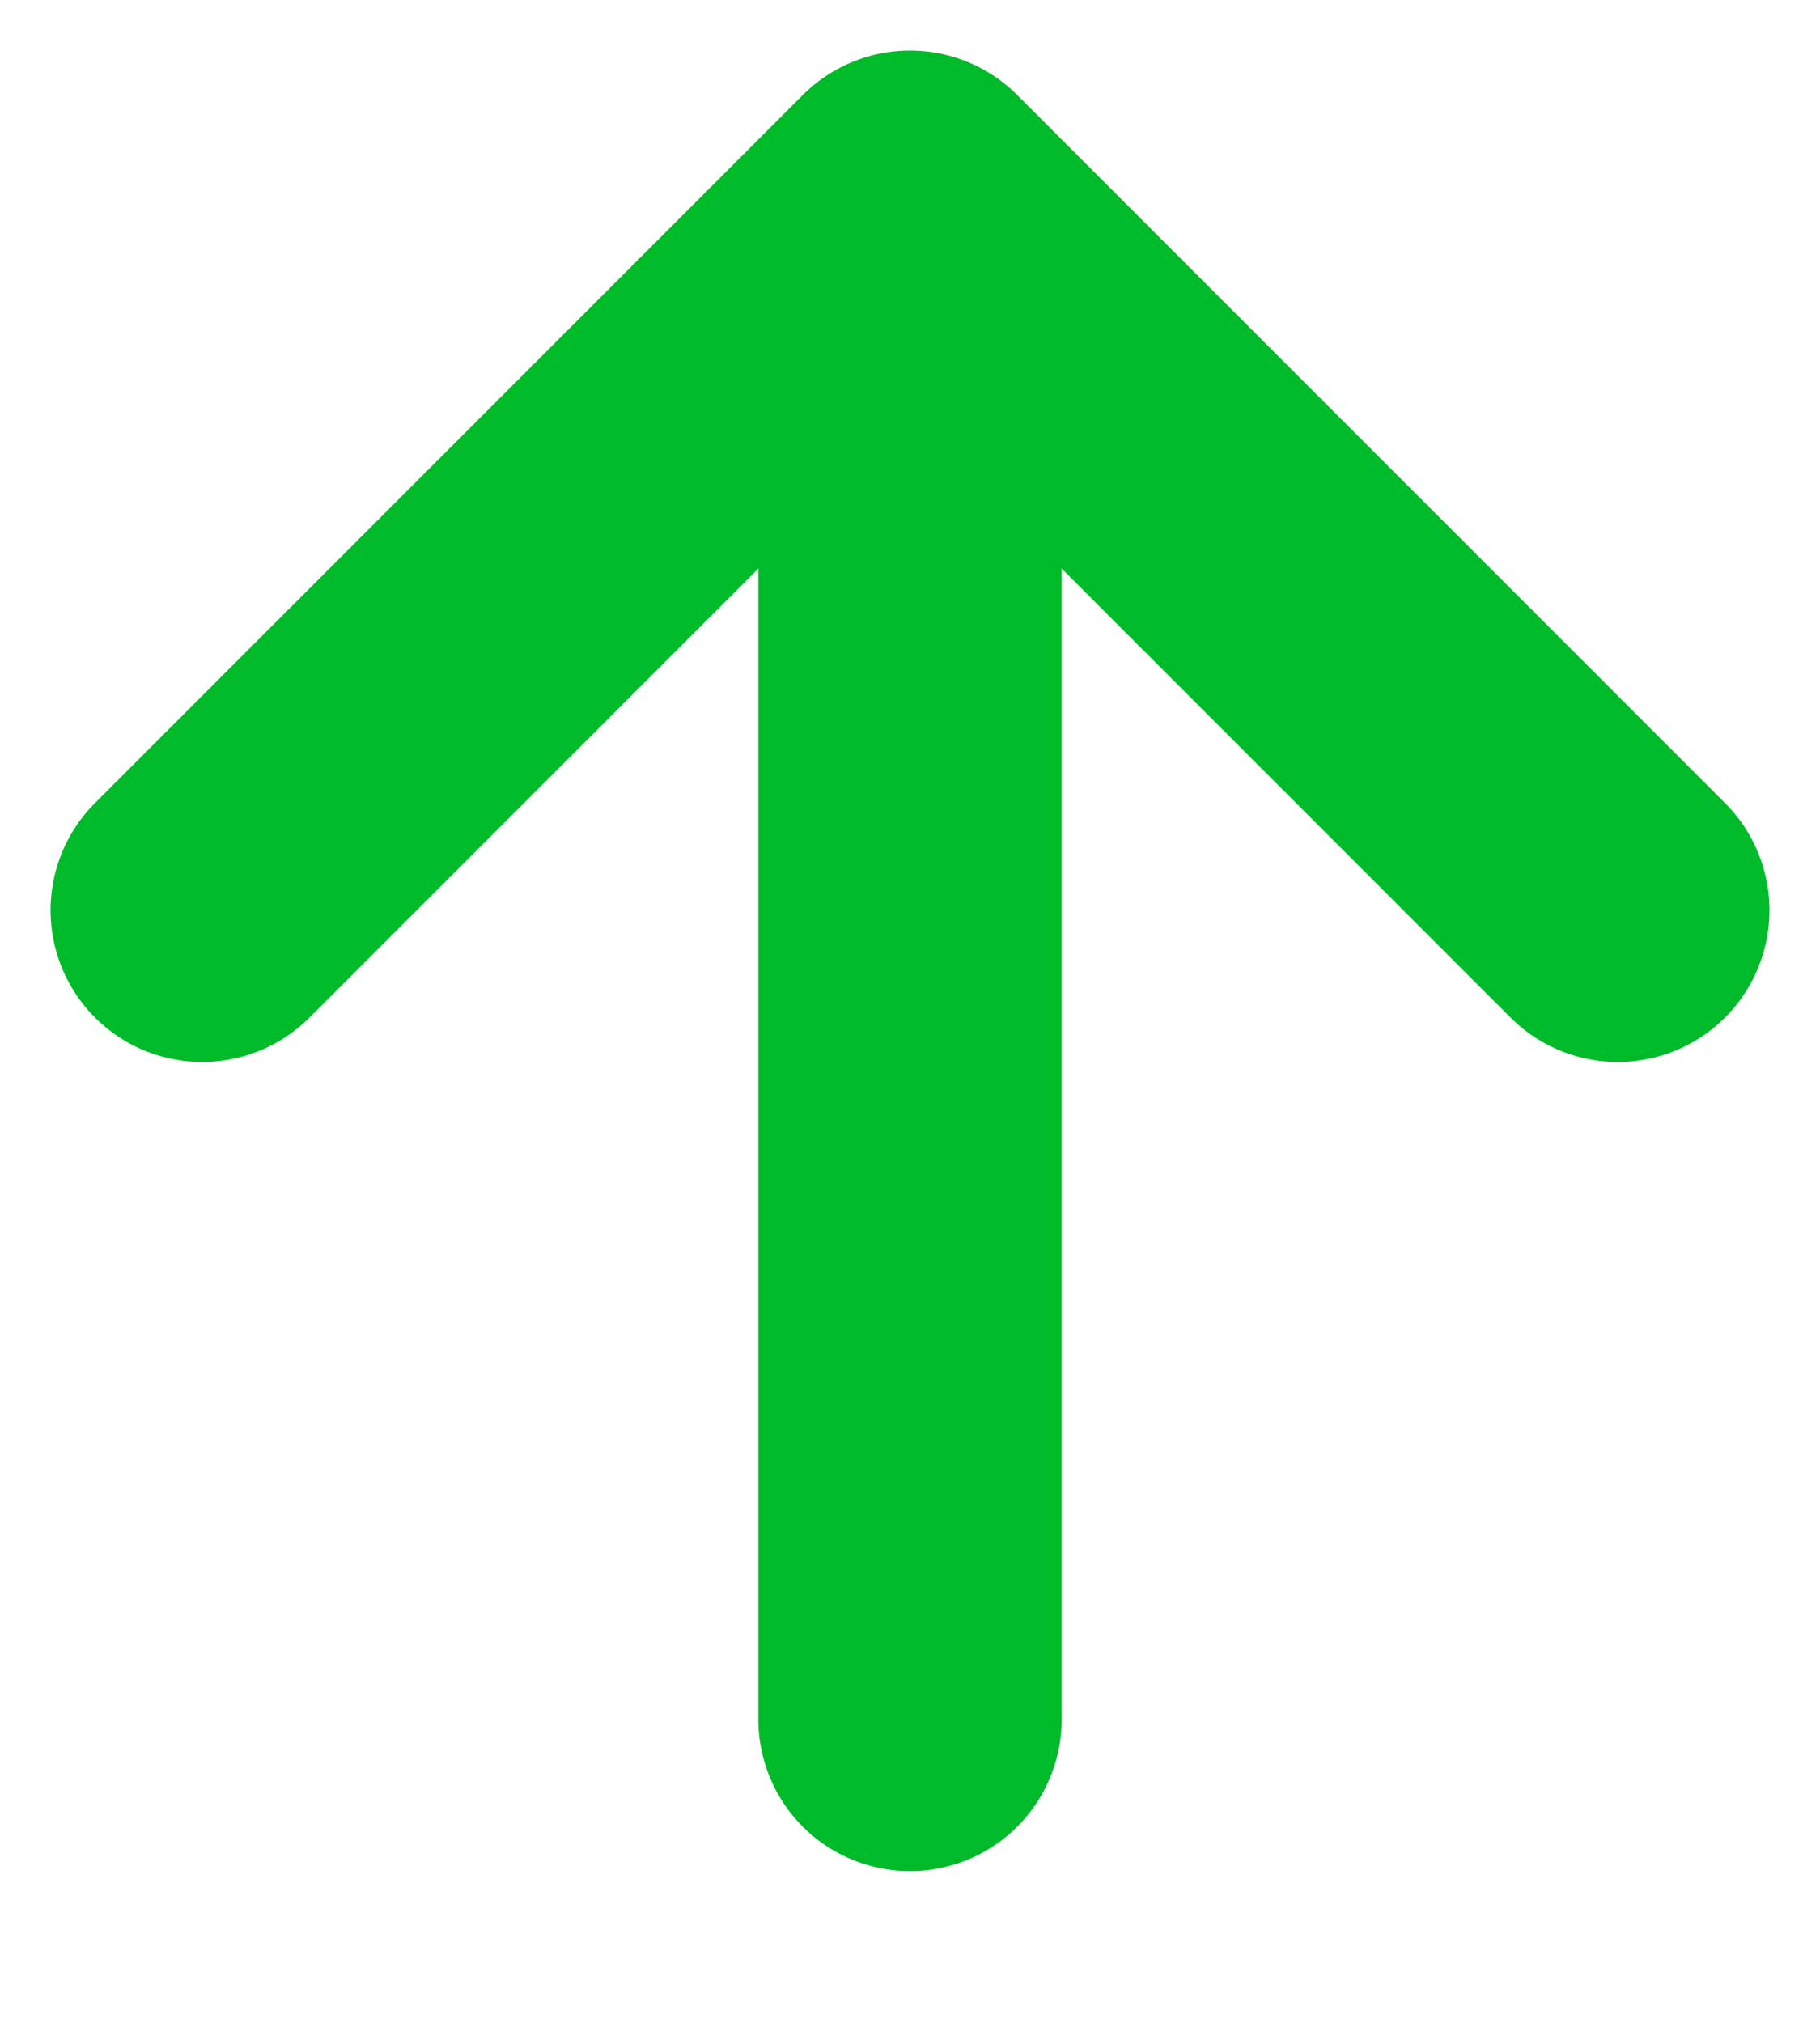 <svg width="9" height="10" viewBox="0 0 9 10" fill="none" xmlns="http://www.w3.org/2000/svg">
<path d="M1 4.5L4.5 1L8 4.5" stroke="#00BB29" stroke-width="1.5" stroke-linecap="round" stroke-linejoin="round"/>
<path d="M4.5 8.5V1.5" stroke="#00BB29" stroke-width="1.5" stroke-linecap="round" stroke-linejoin="round"/>
</svg>
